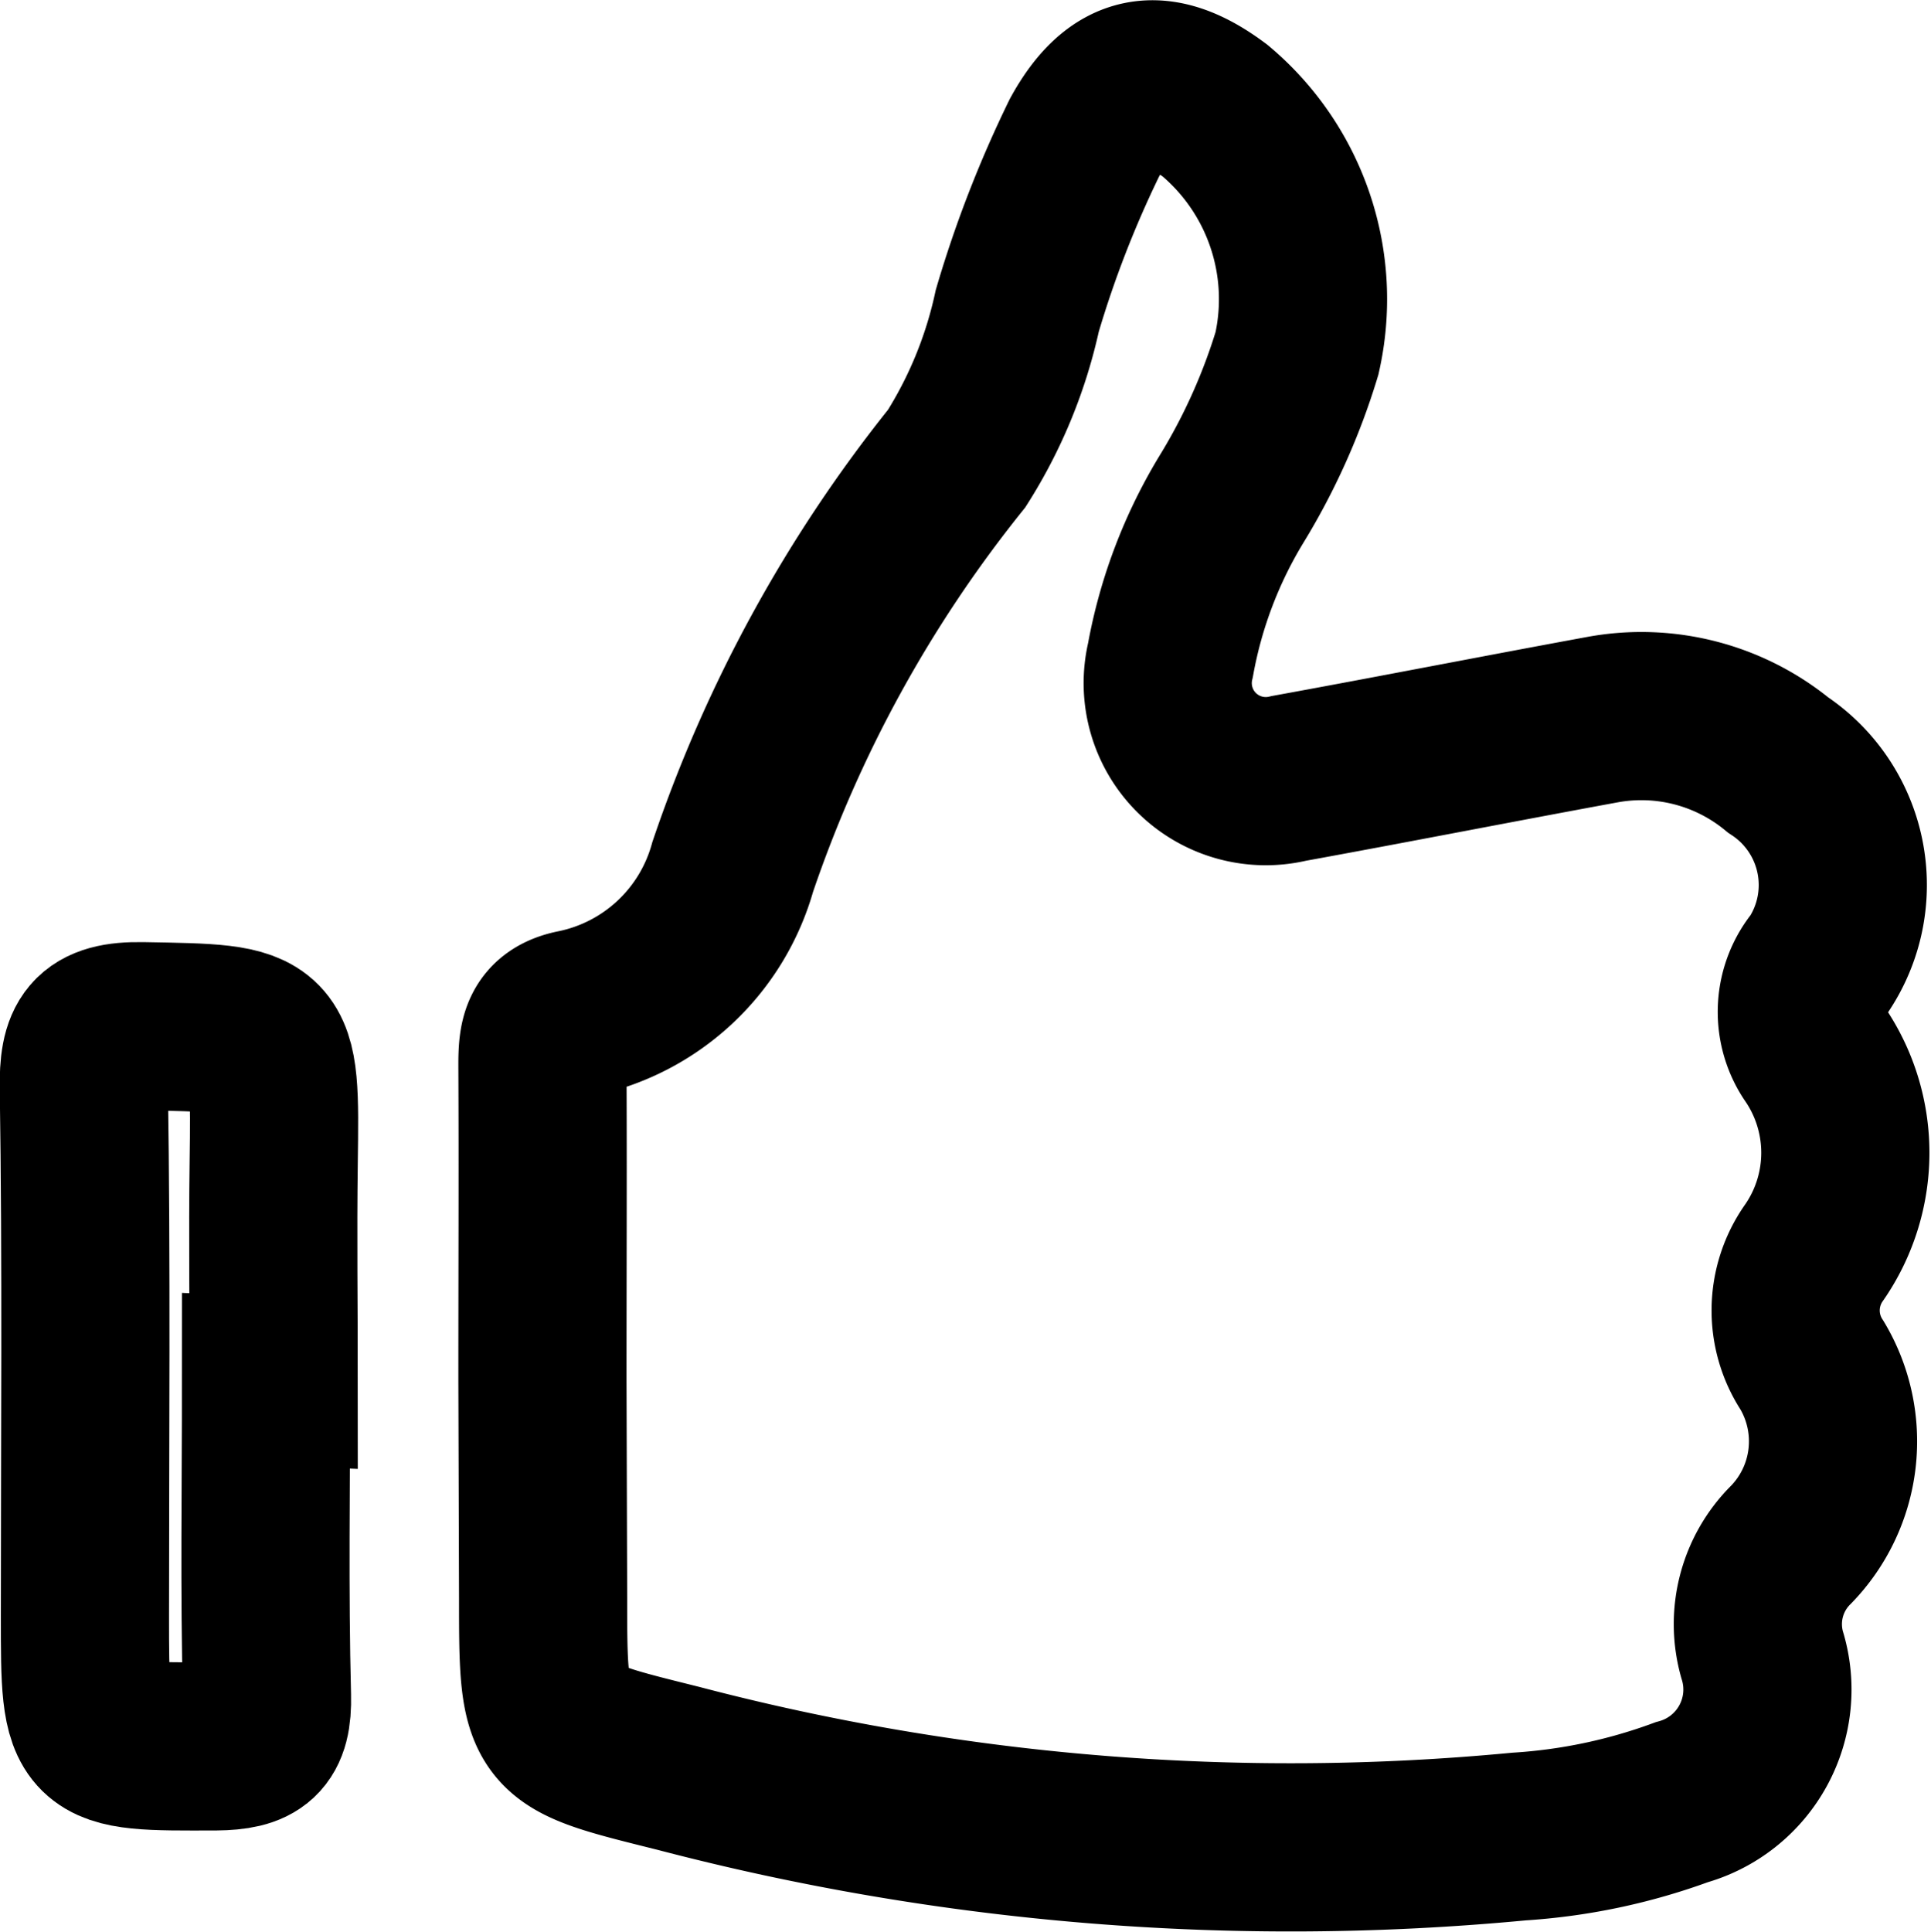 <svg xmlns="http://www.w3.org/2000/svg" width="22.965" height="22.976" viewBox="0 0 22.965 22.976">
  <g id="Group_2239" data-name="Group 2239" transform="translate(-304.577 -500.023)">
    <path id="Path_507" data-name="Path 507" d="M557.559,1031.7c0-1.249.006-2.5,0-3.748,0-.306.019-.54.394-.613a2.455,2.455,0,0,0,1.869-1.744,15.914,15.914,0,0,1,2.664-4.857,5.431,5.431,0,0,0,.72-1.755,13.155,13.155,0,0,1,.8-2.061c.4-.727.885-.82,1.553-.32a2.926,2.926,0,0,1,.974,2.885,7.478,7.478,0,0,1-.779,1.735,5.6,5.6,0,0,0-.726,1.914,1.166,1.166,0,0,0,1.409,1.406c1.247-.227,2.49-.471,3.737-.7a2.564,2.564,0,0,1,2.081.541,1.709,1.709,0,0,1,.489,2.365.889.889,0,0,0-.061,1.059,2.083,2.083,0,0,1,0,2.374,1.189,1.189,0,0,0-.025,1.34,1.762,1.762,0,0,1-.246,2.13,1.329,1.329,0,0,0-.347,1.313,1.39,1.39,0,0,1-.957,1.753,6.849,6.849,0,0,1-1.933.408,28.7,28.7,0,0,1-10-.811c-1.6-.4-1.608-.37-1.608-2.018Z" transform="translate(-246.531 -515.263)" fill="none" stroke="#000" stroke-width="2"/>
    <path id="Path_508" data-name="Path 508" d="M537.7,1093.633c0,1.249-.021,2.5.011,3.748.012.478-.144.595-.608.6-1.557.005-1.557.025-1.557-1.55,0-2.091.019-4.182-.013-6.273-.008-.55.1-.752.7-.741,1.585.029,1.58,0,1.558,1.62-.012.866,0,1.733,0,2.6Z" transform="translate(-229.959 -577.191)" fill="none" stroke="#000" stroke-width="2"/>
  </g>
</svg>
